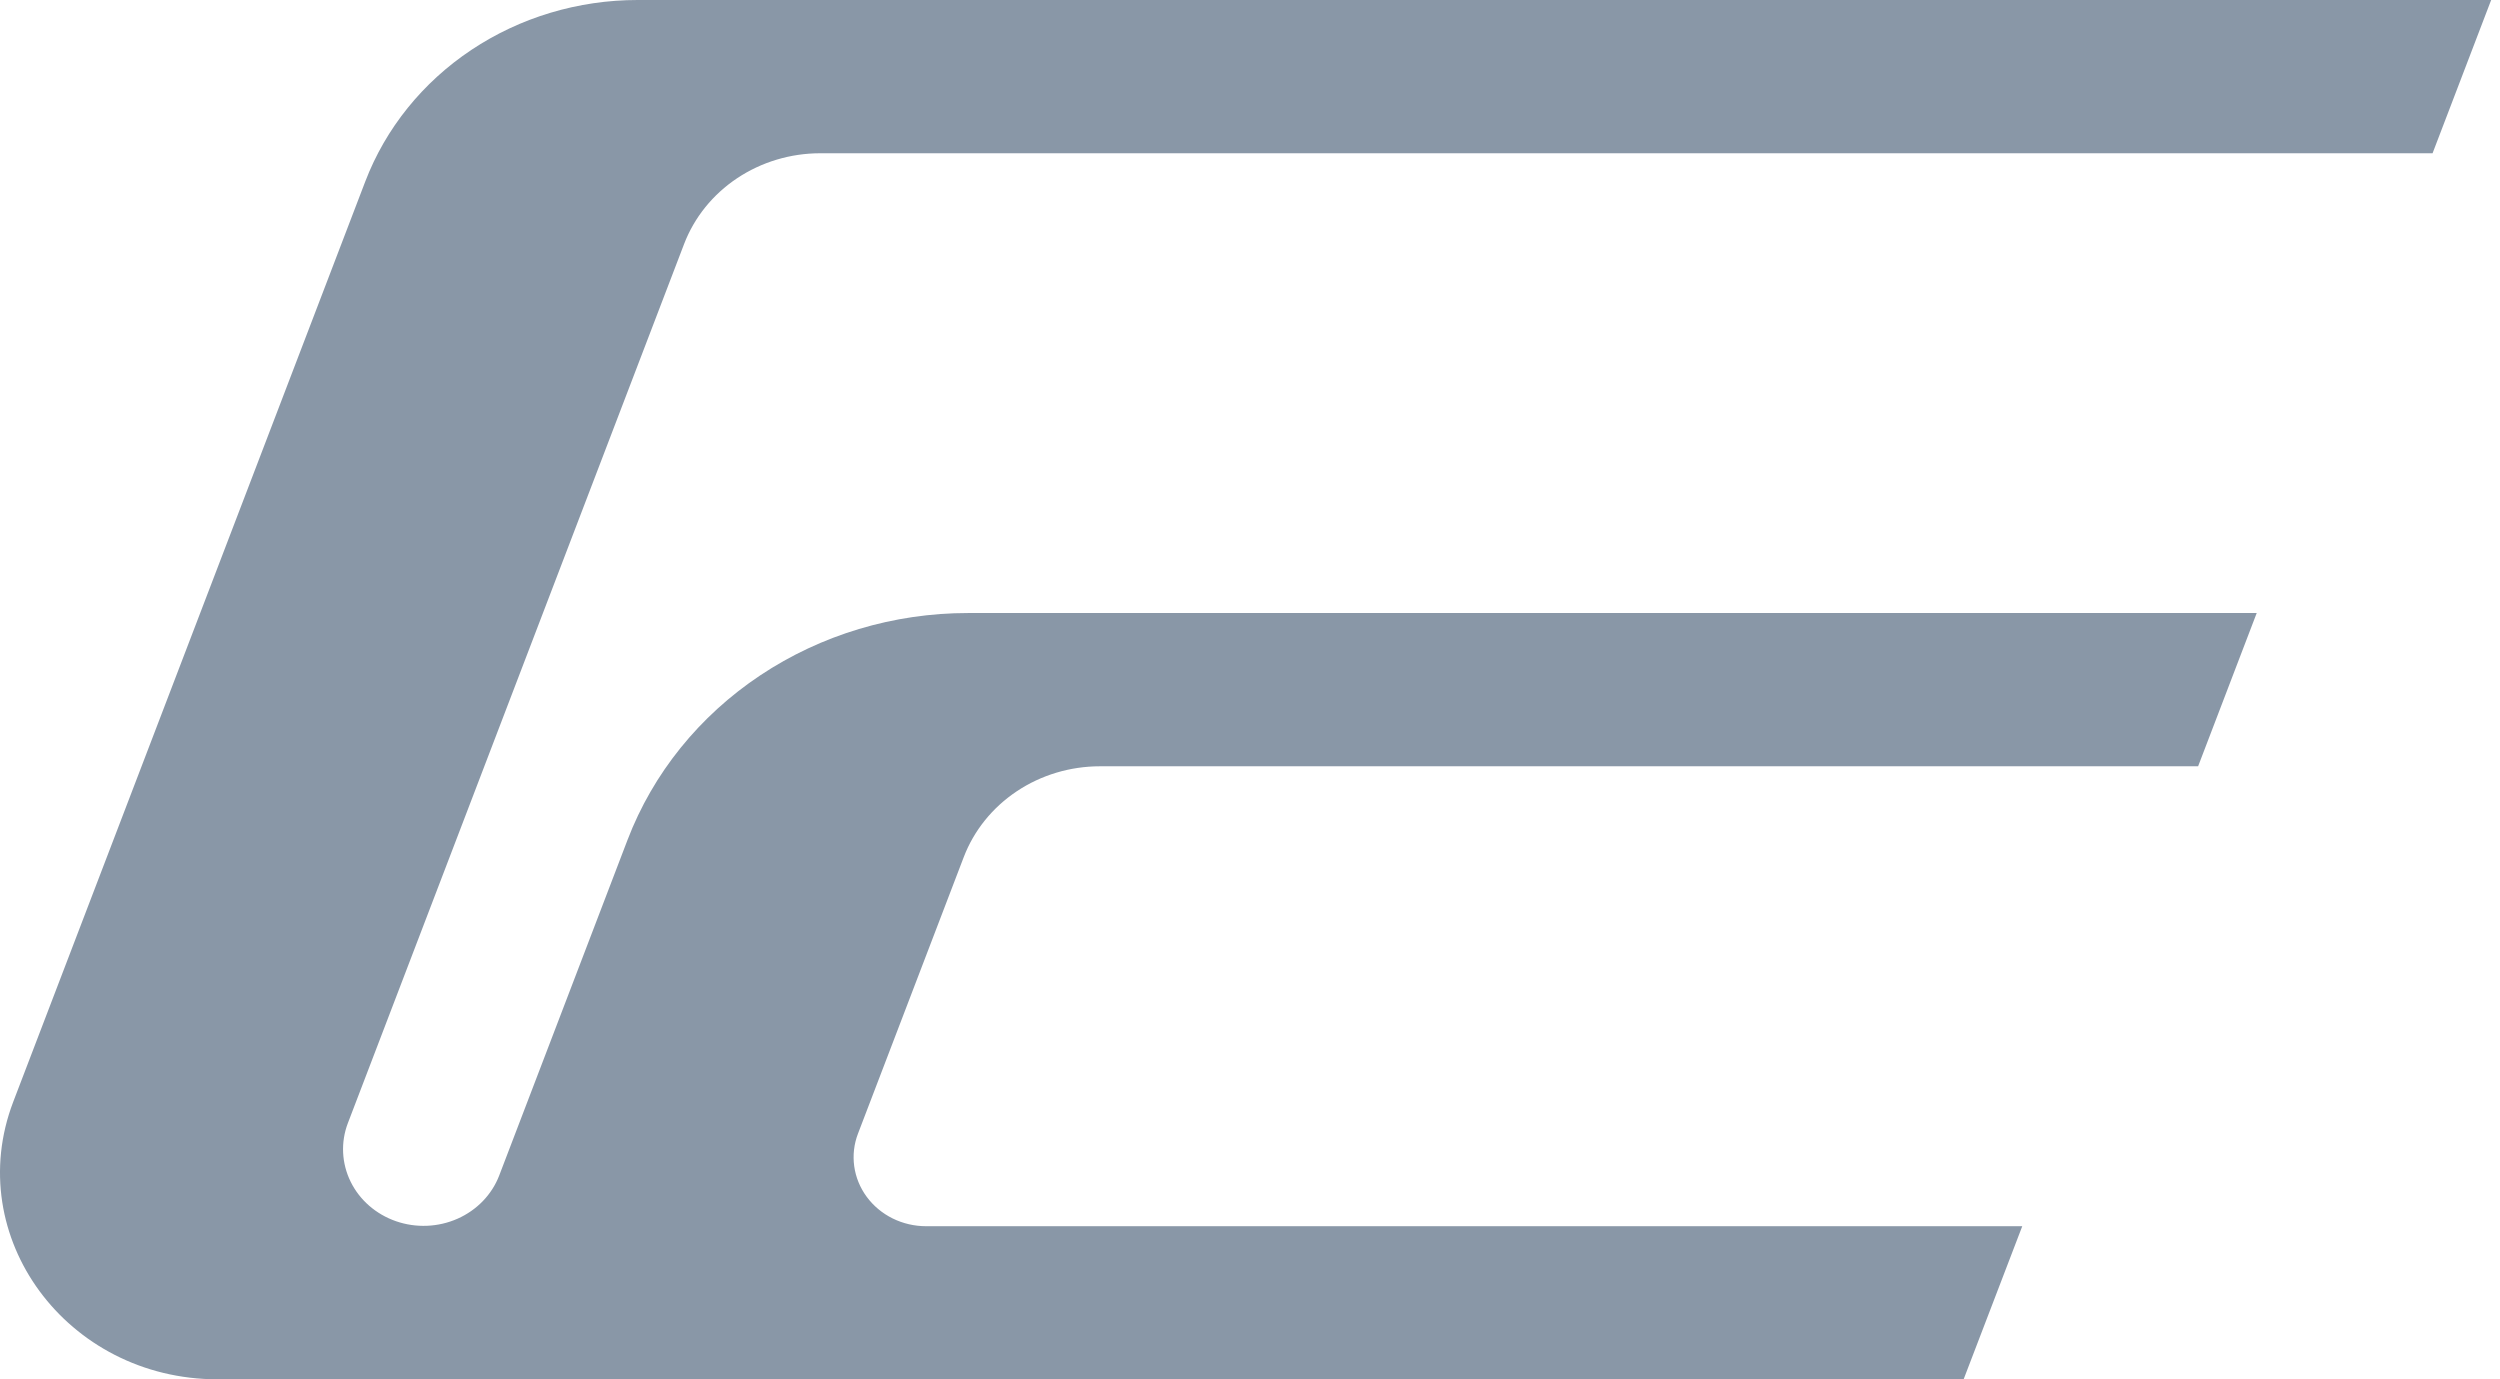 <svg width="261" height="144" viewBox="0 0 261 144" fill="none" xmlns="http://www.w3.org/2000/svg">
<path d="M36.316 117.257C35.558 119.25 35.662 121.447 36.605 123.367C37.548 125.287 39.253 126.772 41.346 127.497C43.439 128.222 45.748 128.127 47.767 127.233C49.786 126.339 51.35 124.719 52.115 122.729L65.518 87.677C68.174 80.737 73.01 74.743 79.369 70.507C85.728 66.271 93.302 63.999 101.064 64H235.601L229.483 80H114.834C111.727 80.001 108.696 80.912 106.152 82.609C103.608 84.306 101.675 86.707 100.614 89.486C96.935 99.105 93.255 108.725 89.575 118.347C89.157 119.435 89.022 120.603 89.18 121.752C89.338 122.9 89.785 123.995 90.483 124.944C91.181 125.893 92.109 126.668 93.189 127.203C94.268 127.737 95.467 128.016 96.684 128.016H211.124L205.003 144H22.717C6.963 144 -3.999 129.1 1.388 115.013C13.637 82.991 25.887 50.968 38.136 18.944C40.261 13.393 44.128 8.597 49.214 5.208C54.3 1.819 60.358 0.001 66.566 0L260.077 0L253.96 16H85.638C82.533 16 79.503 16.91 76.959 18.605C74.415 20.3 72.481 22.699 71.419 25.476C59.719 56.071 48.018 86.665 36.316 117.257Z" fill="#8997A7"/>
</svg>
